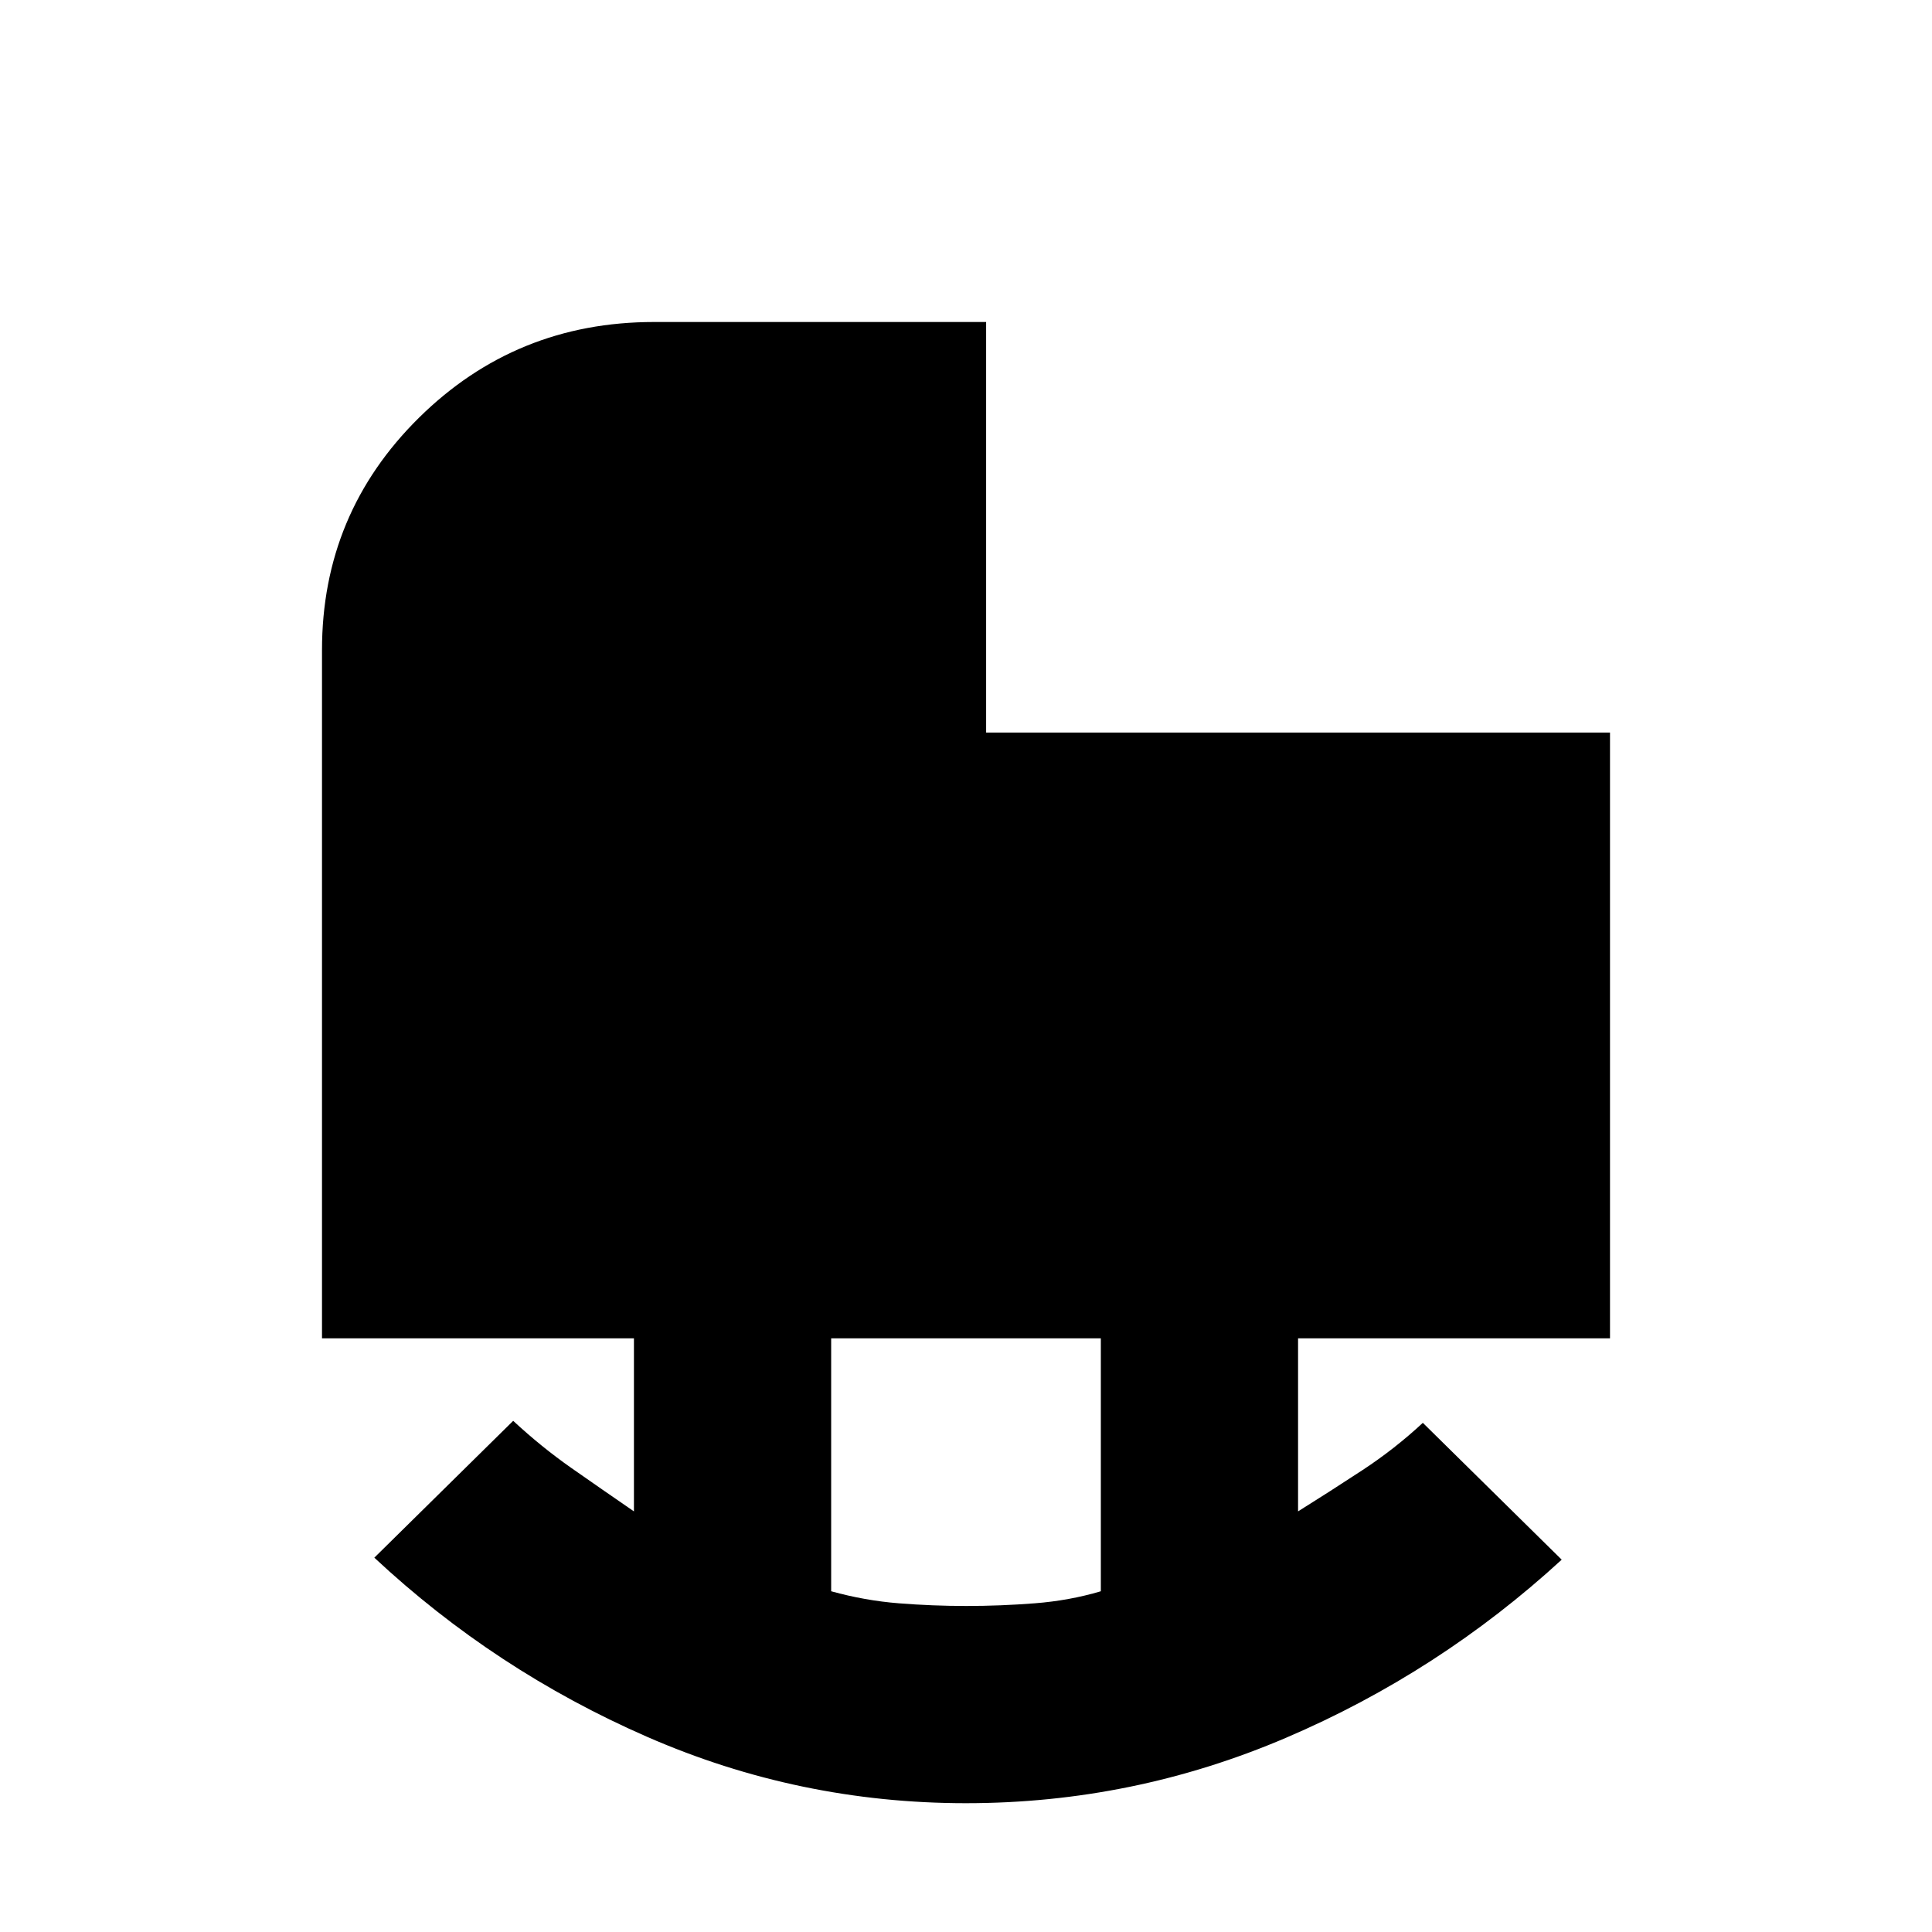 <svg xmlns="http://www.w3.org/2000/svg" height="20" viewBox="0 -960 960 960" width="20"><path d="M480.2-162q16.8 0 33.97-1.33 17.16-1.33 32.83-5.98V-295H413v125.69q16.8 4.65 33.6 5.98t33.6 1.33Zm-.19 98Q397-64 321.5-97 246-130 186-186l69-68q14 13 29 23.5t31 21.5v-86H160v-342q0-67.84 48.17-115.42T325-800h165v204h310v301H645v86q16-10 32-20.5t30-23.5l69 68q-61 56-136.99 88.5-75.98 32.5-159 32.5Z"/></svg>